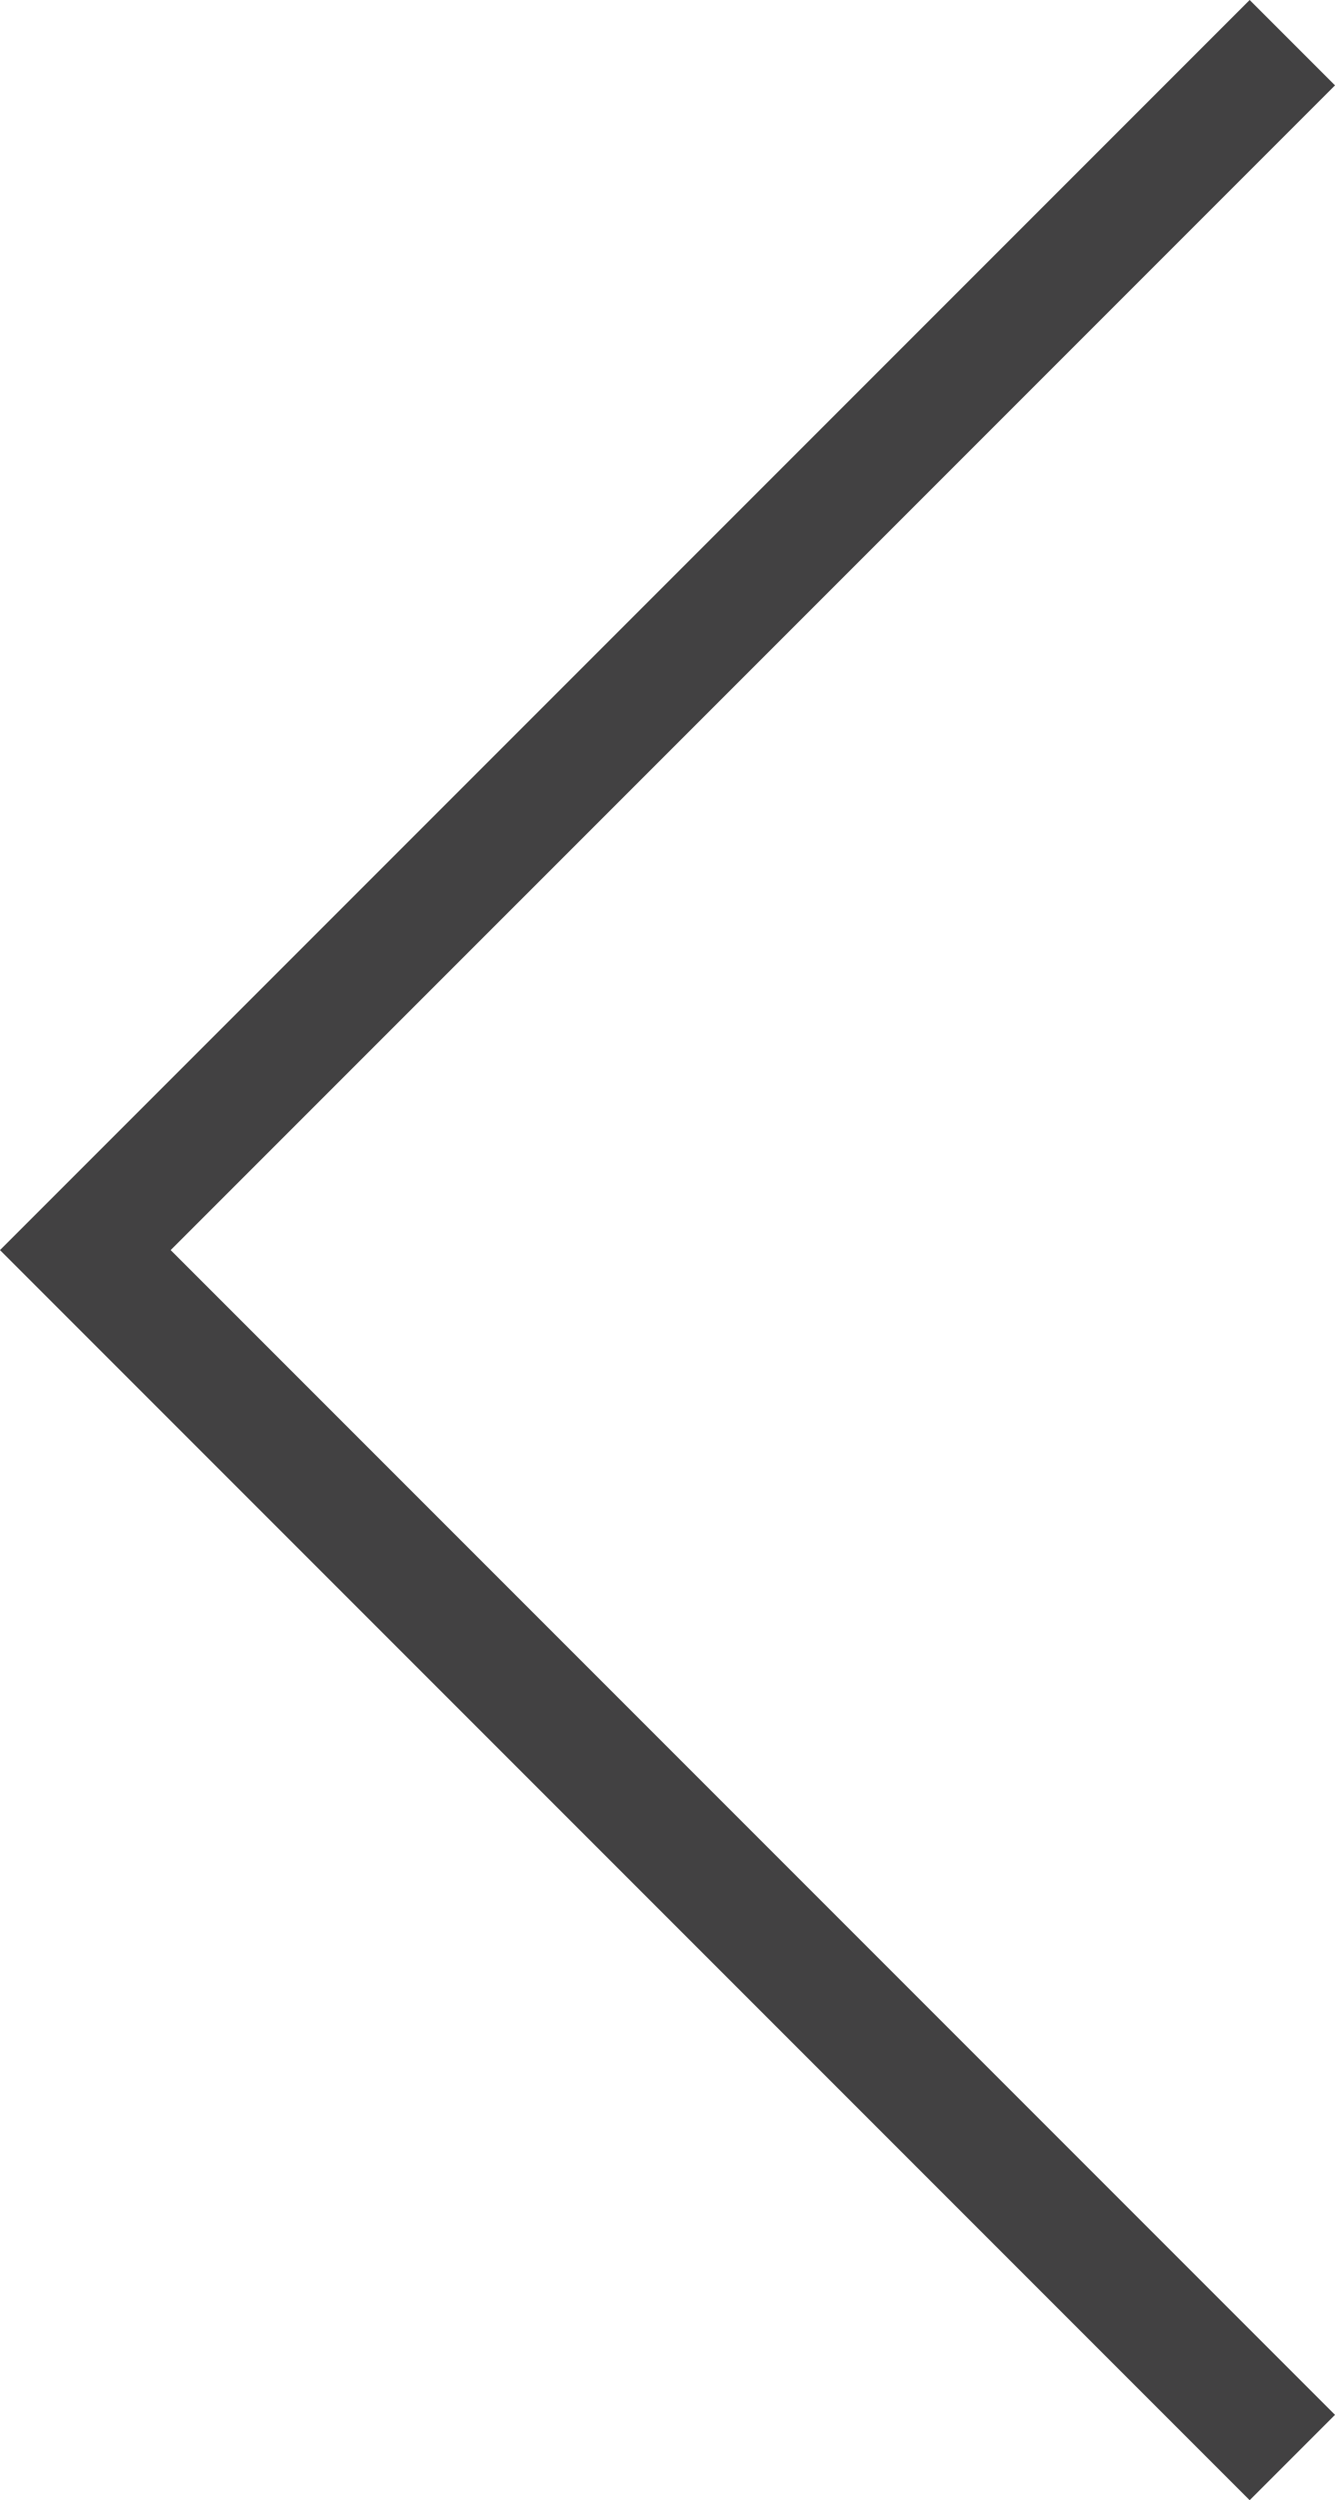 <?xml version="1.0" encoding="utf-8"?>
<!-- Generator: Adobe Illustrator 15.0.0, SVG Export Plug-In . SVG Version: 6.00 Build 0)  -->
<!DOCTYPE svg PUBLIC "-//W3C//DTD SVG 1.1//EN" "http://www.w3.org/Graphics/SVG/1.1/DTD/svg11.dtd">
<svg version="1.1" id="Layer_1" xmlns="http://www.w3.org/2000/svg" xmlns:xlink="http://www.w3.org/1999/xlink" x="0px" y="0px"
	 width="22.121px" height="41.414px" viewBox="0 0 22.121 41.414" enable-background="new 0 0 22.121 41.414" xml:space="preserve">
<polygon fill="#424142" points="20.707,41.414 0,20.707 20.707,0 22.121,1.414 2.828,20.707 22.121,40 "/>
</svg>
